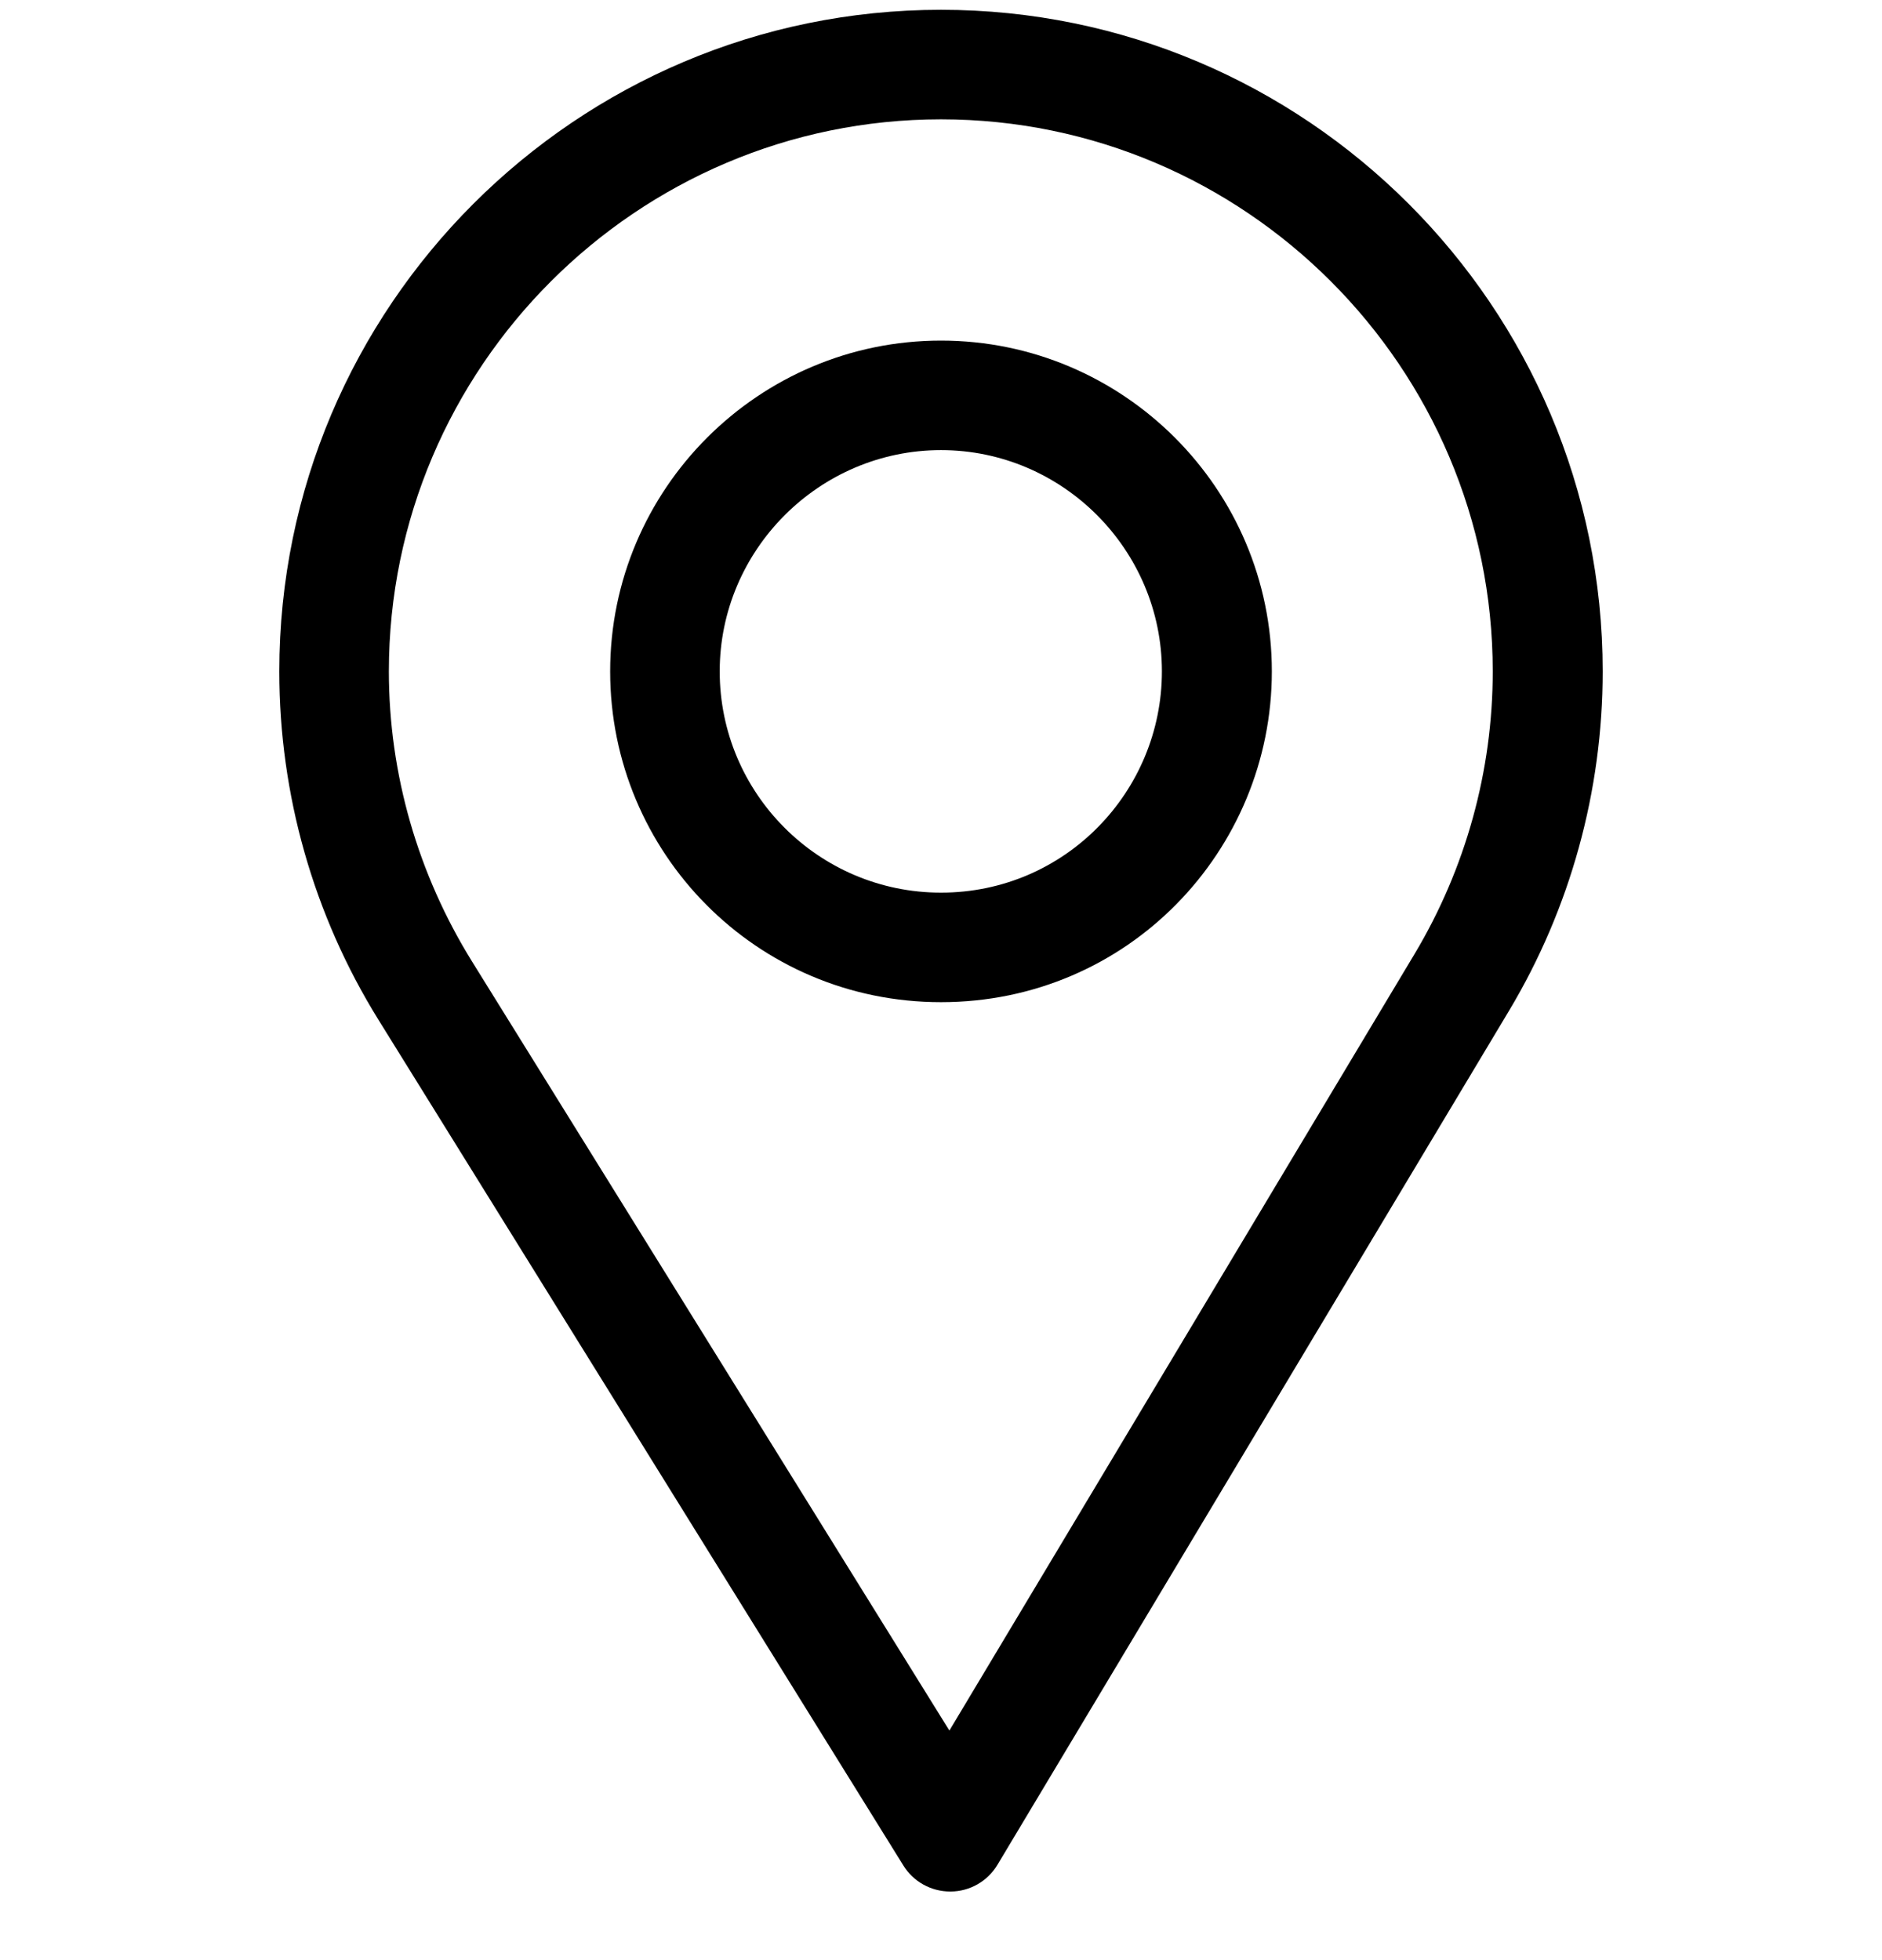 <svg viewBox="0 0 24 25" xmlns="http://www.w3.org/2000/svg">
<g>
<path d="M12 0.125C7.348 0.125 3.562 3.911 3.562 8.563C3.562 10.135 3.998 11.669 4.822 13L11.52 23.793C11.648 24 11.874 24.125 12.117 24.125C12.119 24.125 12.121 24.125 12.123 24.125C12.368 24.124 12.594 23.994 12.72 23.784L19.247 12.886C20.026 11.583 20.438 10.088 20.438 8.563C20.438 3.911 16.652 0.125 12 0.125ZM18.041 12.164L12.107 22.072L6.017 12.259C5.331 11.151 4.959 9.873 4.959 8.563C4.959 4.686 8.123 1.522 12 1.522C15.877 1.522 19.036 4.686 19.036 8.563C19.036 9.834 18.689 11.08 18.041 12.164Z"/>
<path d="M12 4.344C9.674 4.344 7.781 6.237 7.781 8.563C7.781 10.874 9.643 12.782 12 12.782C14.386 12.782 16.219 10.849 16.219 8.563C16.219 6.237 14.326 4.344 12 4.344ZM12 11.385C10.441 11.385 9.178 10.118 9.178 8.563C9.178 7.012 10.449 5.741 12 5.741C13.551 5.741 14.817 7.012 14.817 8.563C14.817 10.095 13.584 11.385 12 11.385Z"/>
</g>
</svg>
